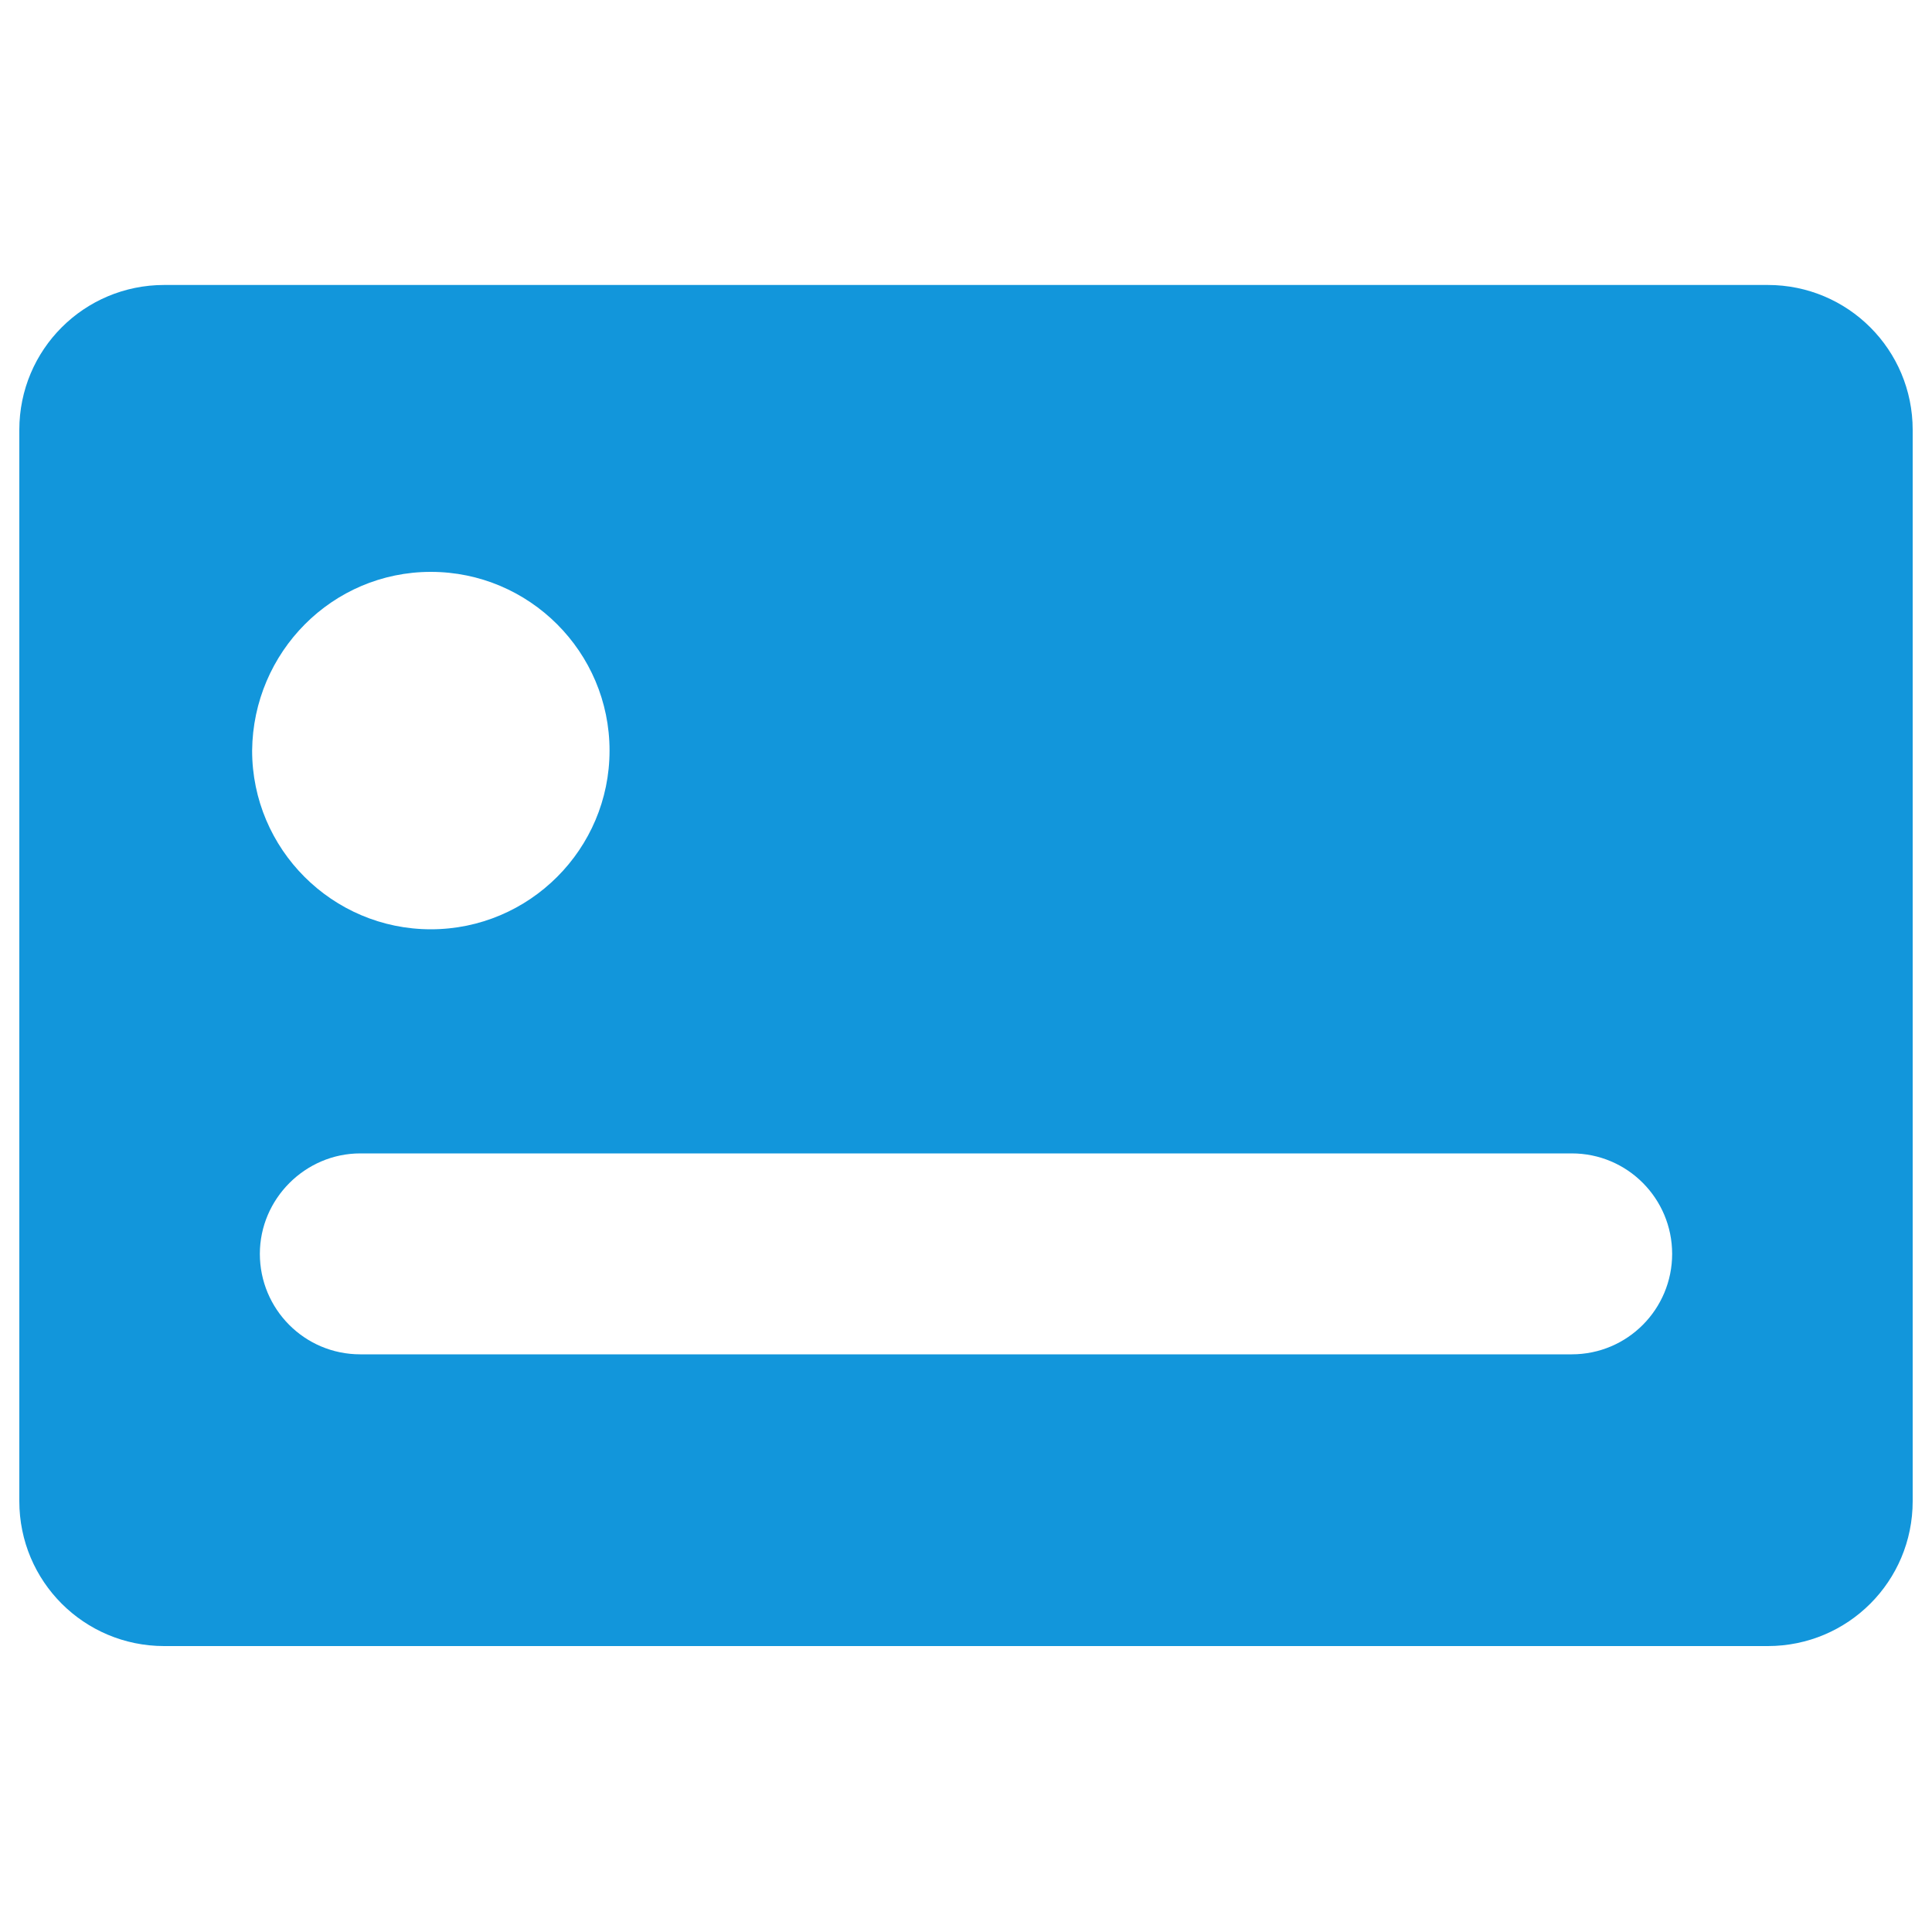 <?xml version="1.0" standalone="no"?><!DOCTYPE svg PUBLIC "-//W3C//DTD SVG 1.1//EN" "http://www.w3.org/Graphics/SVG/1.1/DTD/svg11.dtd"><svg t="1527232693900" class="icon" style="" viewBox="0 0 1024 1024" version="1.1" xmlns="http://www.w3.org/2000/svg" p-id="46528" xmlns:xlink="http://www.w3.org/1999/xlink" width="200" height="200"><defs><style type="text/css"></style></defs><path d="M936.96 151.04H87.04c-42.496 0-76.8 34.304-76.8 76.8v567.808c0 42.496 34.304 76.8 76.8 76.8h849.92c42.496 0 76.8-34.304 76.8-76.8V227.84c0-42.496-34.304-76.8-76.8-76.8zM228.352 303.104c52.224 0 94.72 42.496 94.72 94.72s-42.496 94.72-94.72 94.72-94.72-42.496-94.72-94.72c0.512-52.224 42.496-94.72 94.72-94.72z m604.672 414.72H190.976c-29.696 0-53.248-24.064-53.248-53.248s24.064-53.248 53.248-53.248h642.048c29.696 0 53.248 24.064 53.248 53.248s-23.552 53.248-53.248 53.248z" fill="#1296db" p-id="46529"></path></svg>